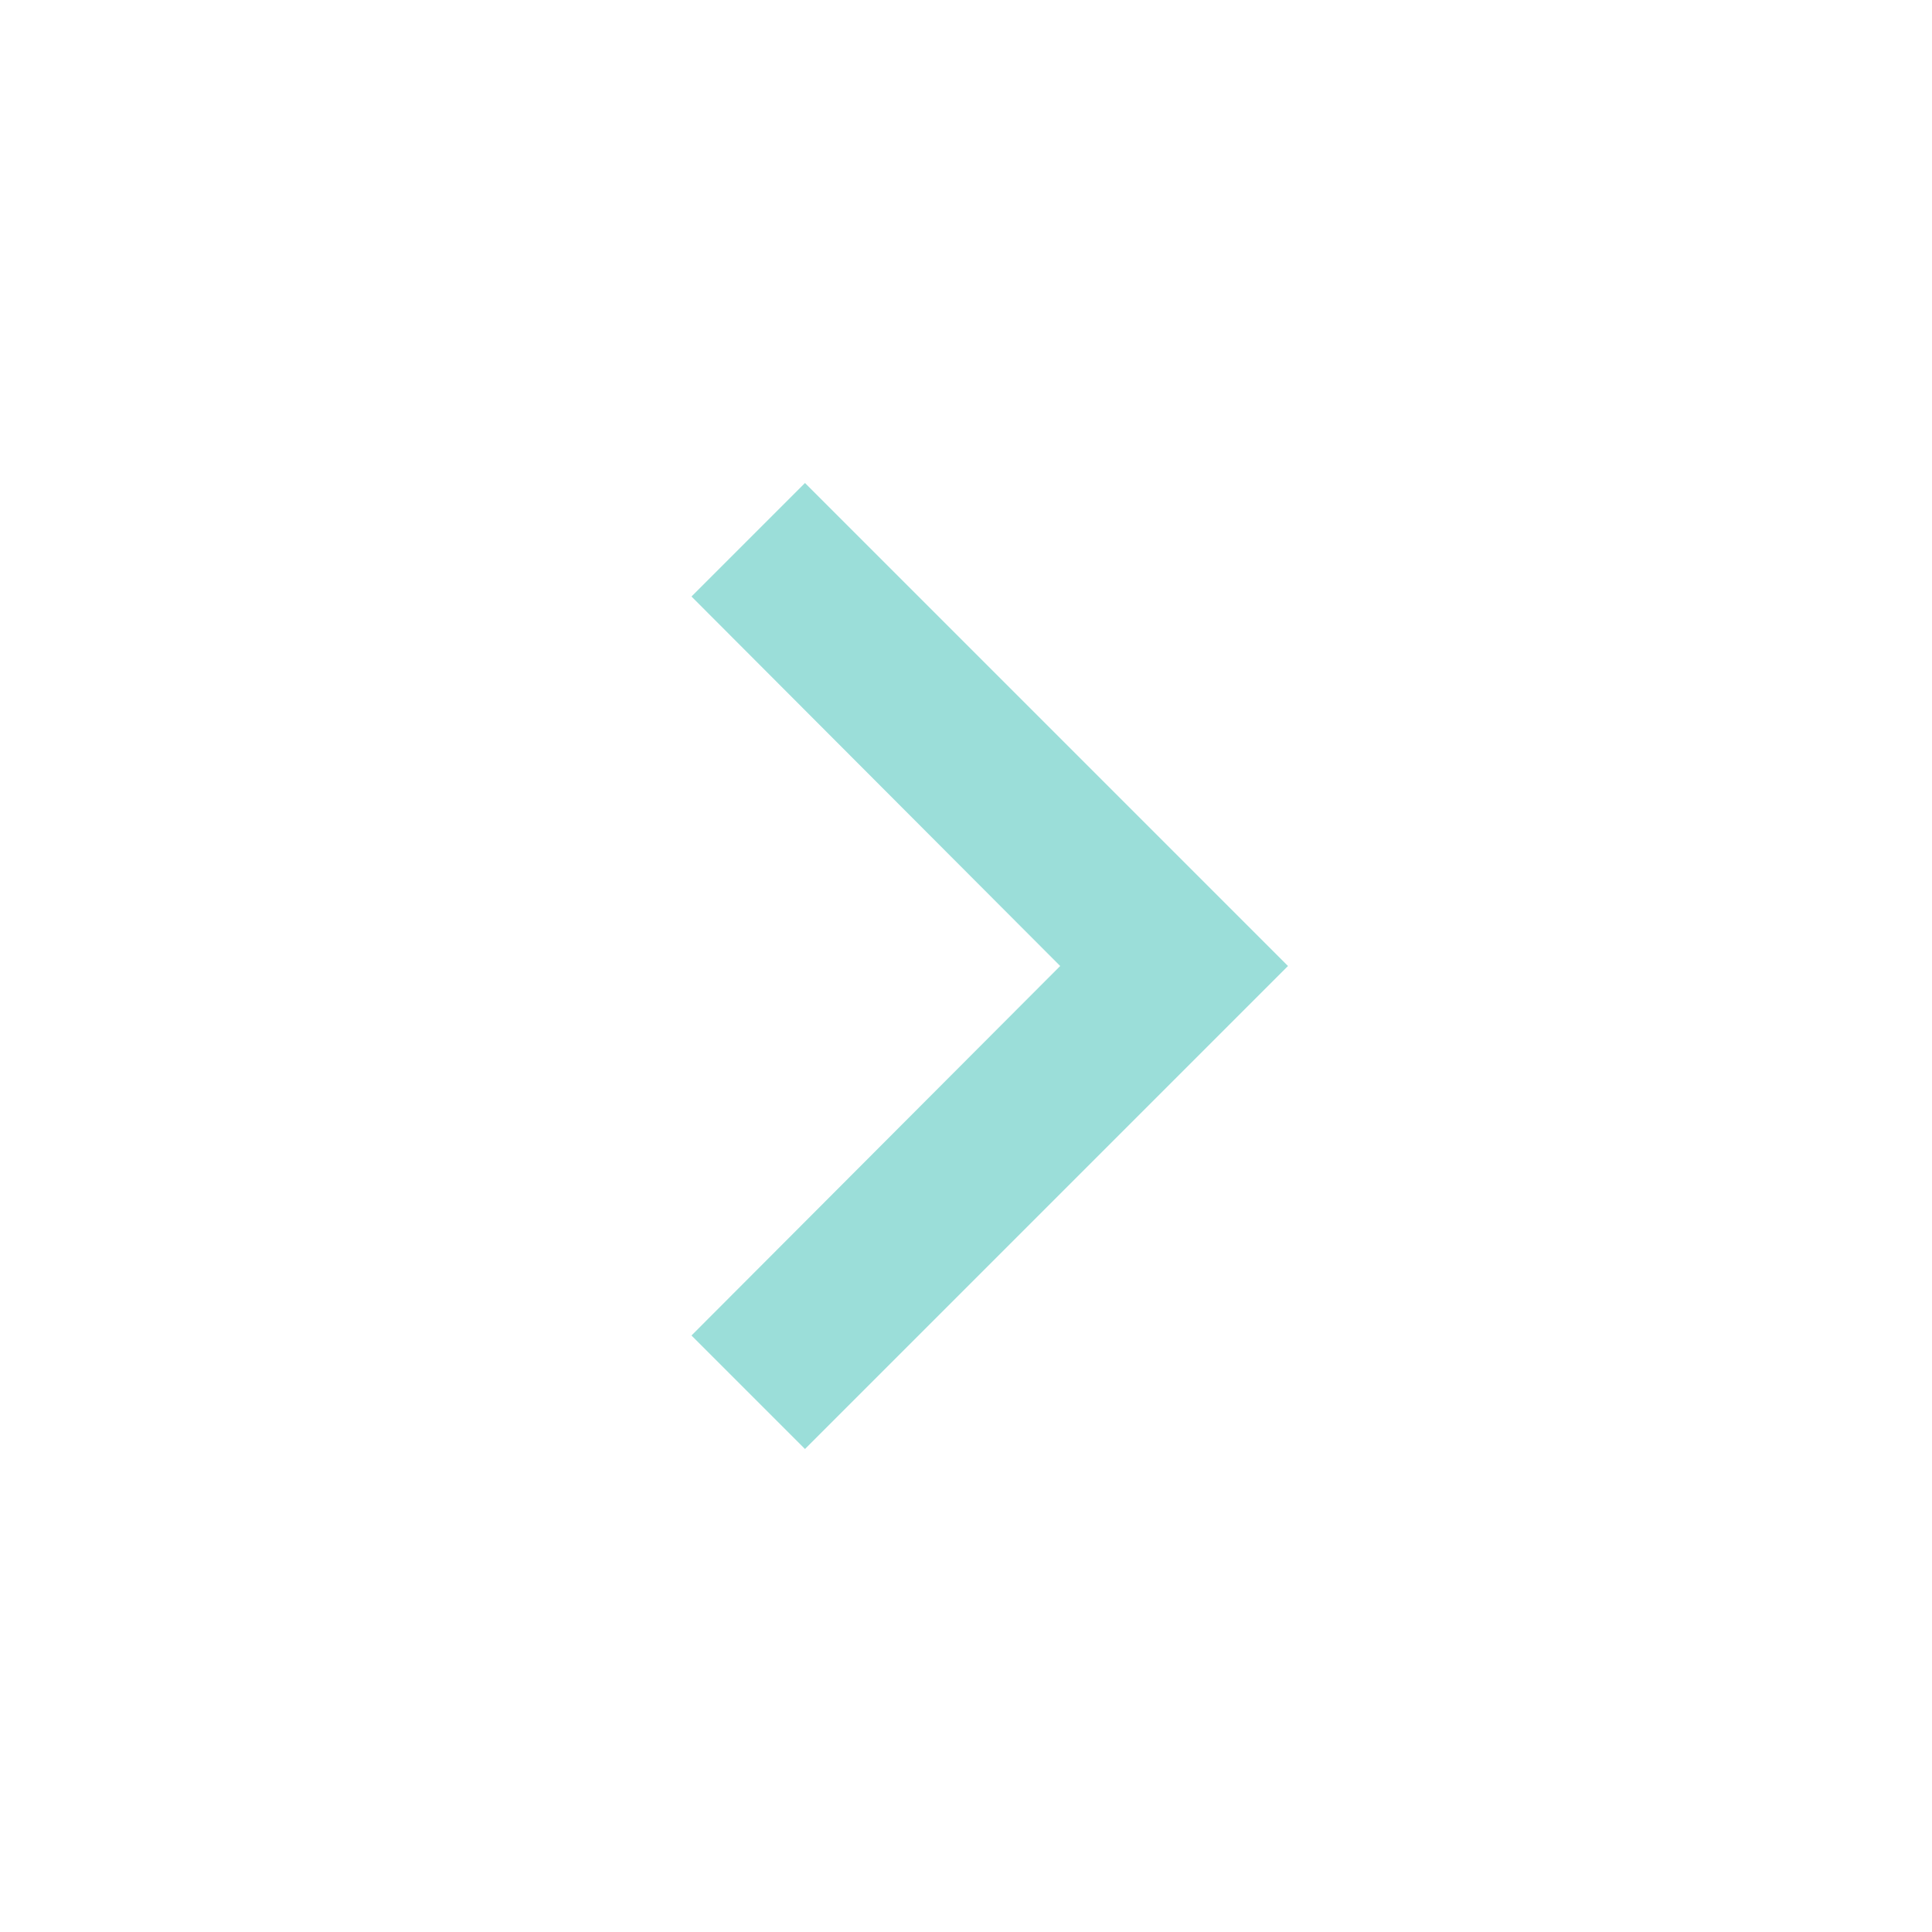<svg width="80" height="80" viewBox="0 0 80 80" fill="none" xmlns="http://www.w3.org/2000/svg">
<path d="M33.333 20L28.633 24.7L43.9 40L28.633 55.3L33.333 60L53.333 40L33.333 20Z" fill="#9BDED9"/>
</svg>

